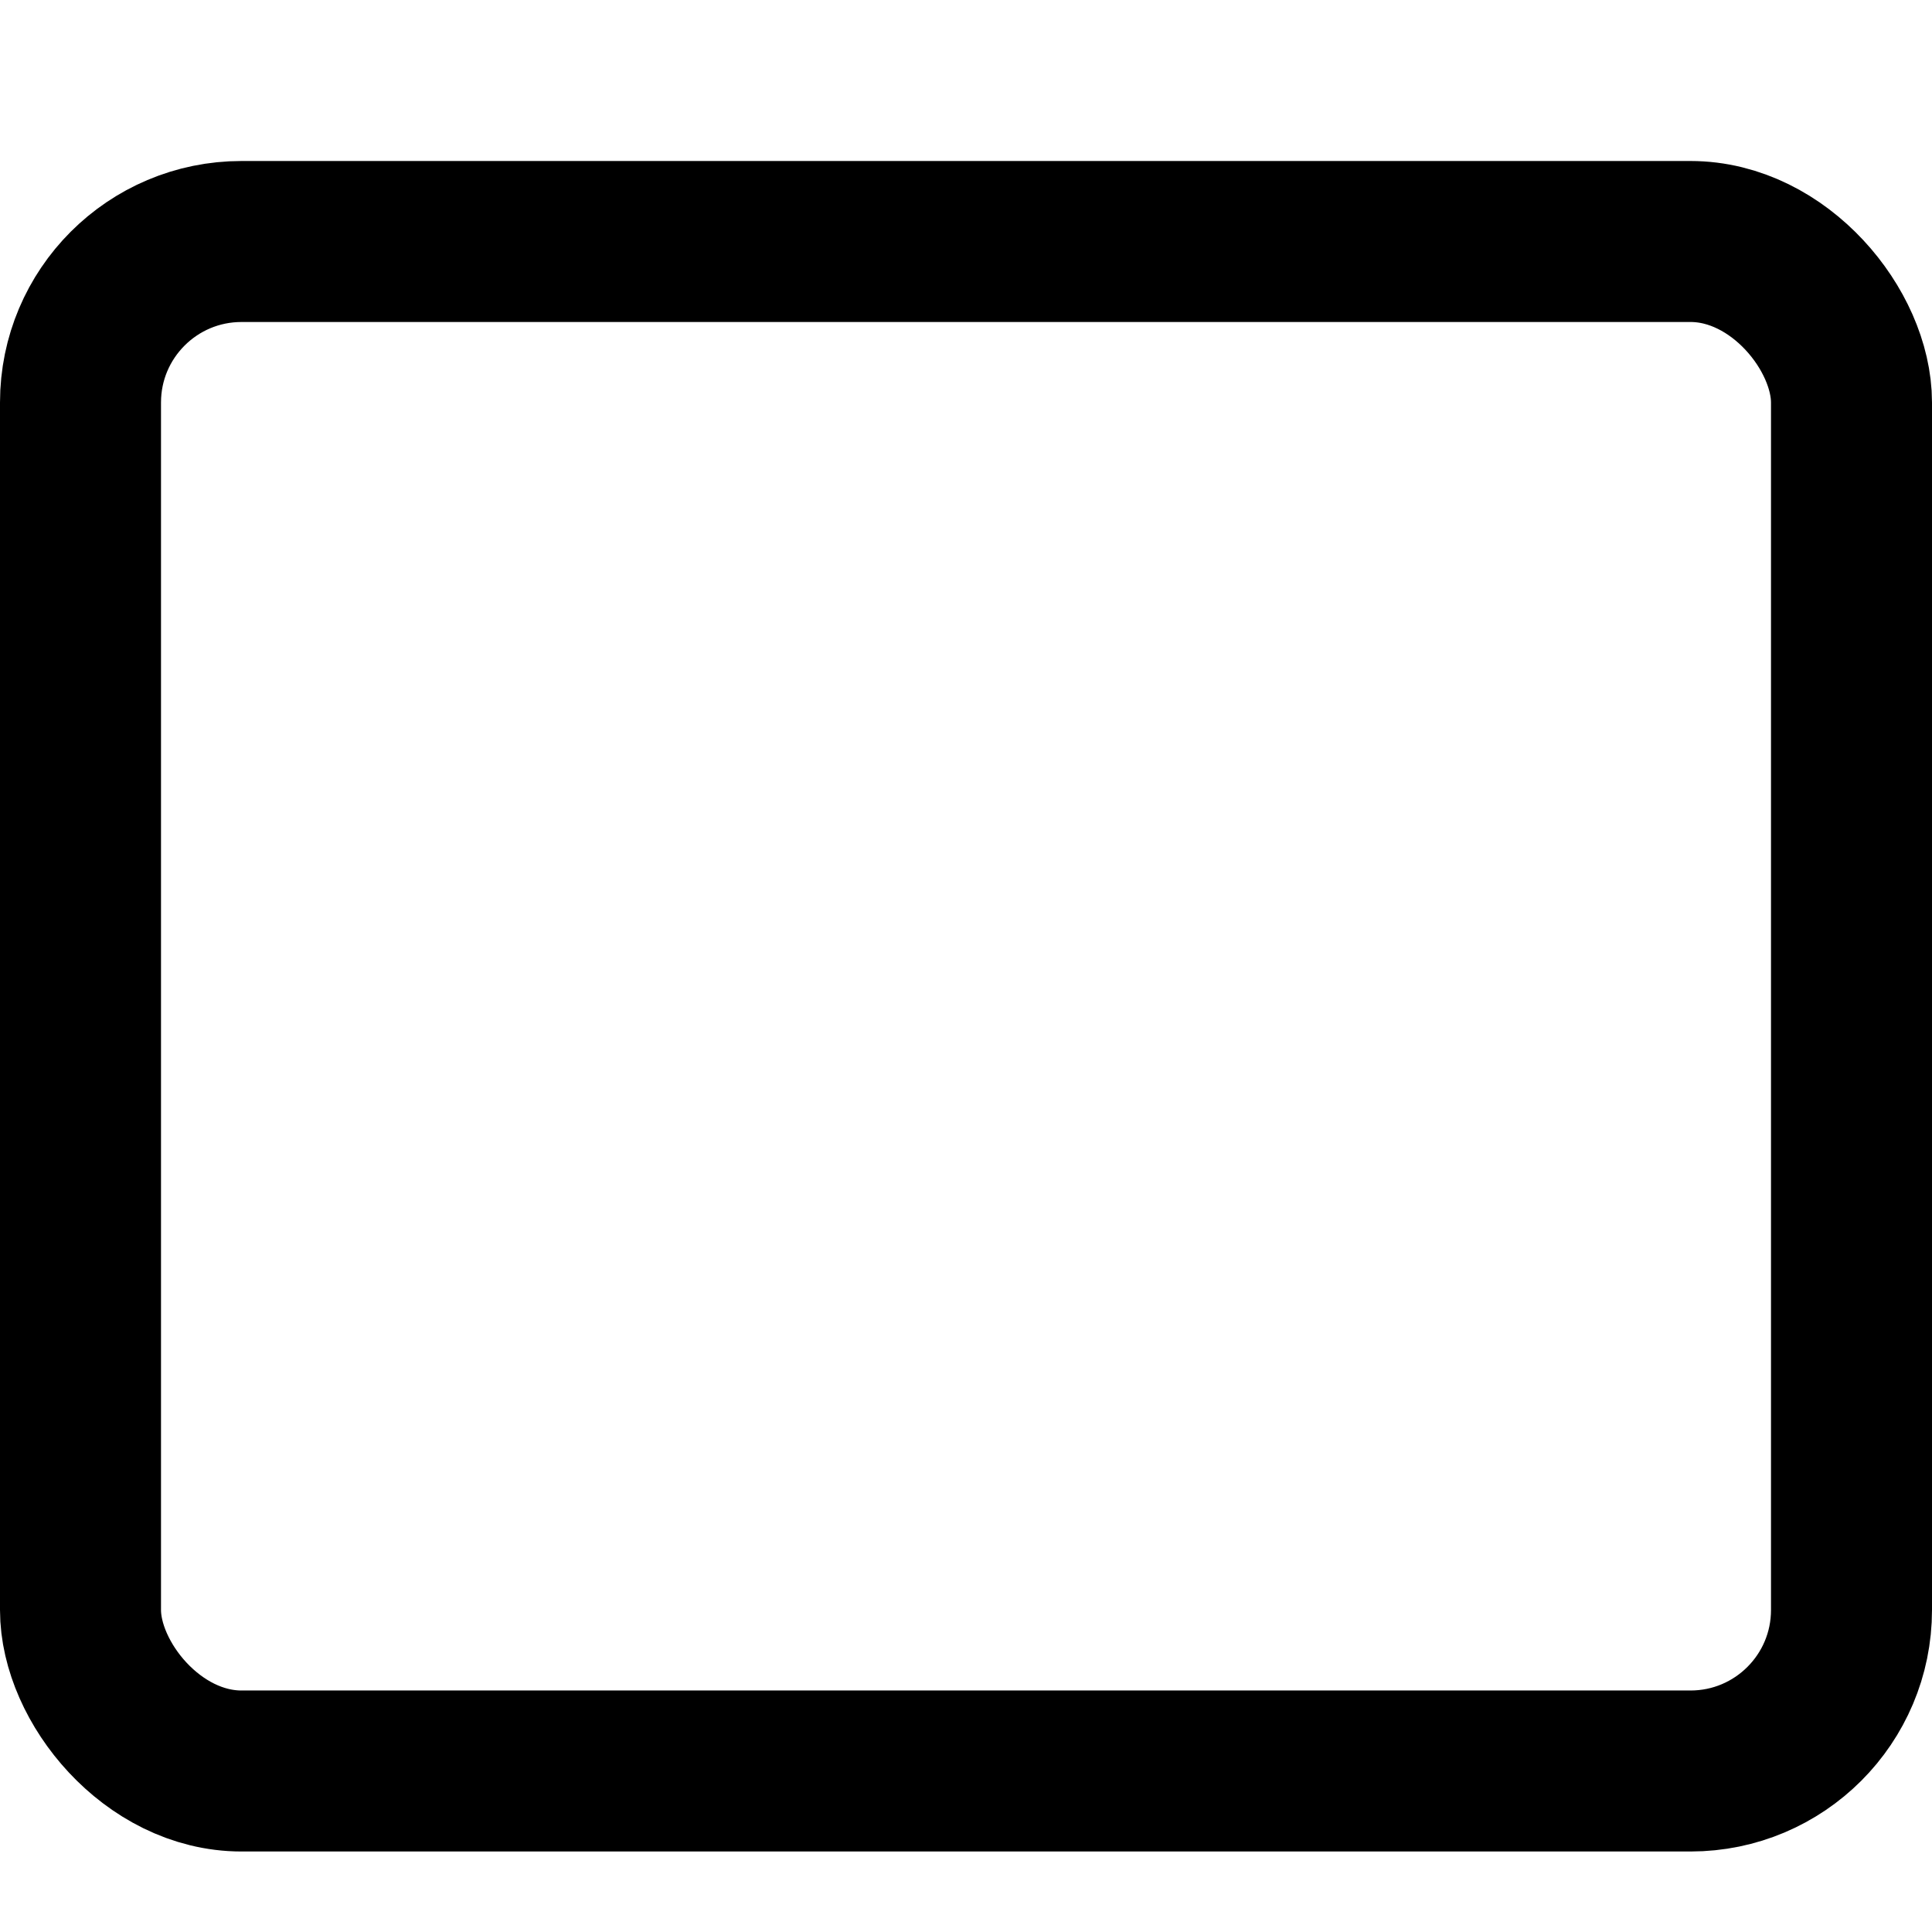 <svg xmlns="http://www.w3.org/2000/svg" xmlns:xlink="http://www.w3.org/1999/xlink" x="0px" y="0px" width="24px" height="24px" viewBox="0 0 24 24" stroke-width="2"><g stroke-width="2" transform="translate(0, 0)"><line data-color="color-2" x1="1" y1="8" x2="23" y2="8" fill="none" stroke-miterlimit="10" stroke-width="2"></line> <rect x="1" y="3" width="22" height="19" rx="2" ry="2" fill="none" stroke="currentColor" stroke-linecap="round" stroke-miterlimit="10" stroke-width="2" stroke-linejoin="round"></rect> <line data-color="color-2" x1="6" y1="1" x2="6" y2="4" fill="none" stroke-linecap="round" stroke-miterlimit="10" stroke-width="2" stroke-linejoin="round"></line> <line data-color="color-2" x1="18" y1="1" x2="18" y2="4" fill="none" stroke-linecap="round" stroke-miterlimit="10" stroke-width="2" stroke-linejoin="round"></line></g></svg>